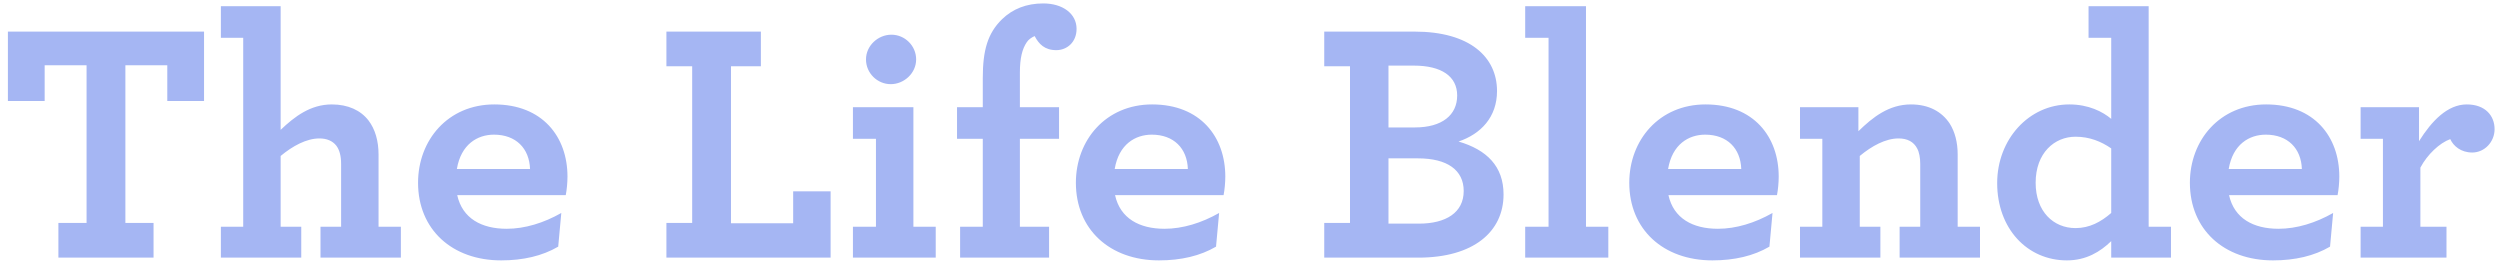 <svg xmlns="http://www.w3.org/2000/svg" width="262" height="28" viewBox="0 0 262 28">
  <path fill="#A5B6F3" fill-rule="evenodd" d="M2734.12,1871 L2744.092,1871 L2744.092,1867.364 L2741.14,1867.364 L2741.14,1850.84 L2745.532,1850.84 L2745.532,1854.584 L2749.384,1854.584 L2749.384,1847.312 L2728.828,1847.312 L2728.828,1854.584 L2732.68,1854.584 L2732.68,1850.84 L2737.072,1850.84 L2737.072,1867.364 L2734.12,1867.364 L2734.12,1871 Z M2753.488,1847.96 L2753.488,1867.76 L2751.148,1867.76 L2751.148,1871 L2759.572,1871 L2759.572,1867.76 L2757.412,1867.76 L2757.412,1860.344 C2758.672,1859.3 2760.112,1858.508 2761.48,1858.508 C2762.236,1858.508 2762.848,1858.76 2763.244,1859.264 C2763.568,1859.696 2763.748,1860.308 2763.748,1861.172 L2763.748,1867.76 L2761.588,1867.76 L2761.588,1871 L2770.012,1871 L2770.012,1867.76 L2767.672,1867.76 L2767.672,1860.2 C2767.672,1858.76 2767.312,1857.536 2766.628,1856.636 C2765.8,1855.556 2764.468,1854.944 2762.776,1854.944 C2760.544,1854.944 2758.888,1856.204 2757.412,1857.608 L2757.412,1844.648 L2751.148,1844.648 L2751.148,1847.96 L2753.488,1847.96 Z M2787.292,1864.448 L2775.916,1864.448 C2776.456,1866.896 2778.472,1867.976 2781.1,1867.976 C2783.008,1867.976 2784.988,1867.364 2786.824,1866.32 L2786.5,1869.848 C2784.844,1870.82 2782.828,1871.288 2780.524,1871.288 C2775.376,1871.288 2771.812,1868.048 2771.812,1863.152 C2771.812,1858.688 2774.944,1854.944 2779.804,1854.944 C2784.844,1854.944 2787.472,1858.328 2787.472,1862.504 C2787.472,1863.116 2787.4,1863.908 2787.292,1864.448 Z M2779.768,1858.112 C2778.04,1858.112 2776.312,1859.12 2775.88,1861.712 L2783.548,1861.712 C2783.476,1859.552 2782.072,1858.112 2779.768,1858.112 Z M2797.84,1871 L2815.048,1871 L2815.048,1864.052 L2811.124,1864.052 L2811.124,1867.4 L2804.608,1867.4 L2804.608,1850.948 L2807.74,1850.948 L2807.74,1847.312 L2797.84,1847.312 L2797.84,1850.948 L2800.54,1850.948 L2800.54,1867.364 L2797.84,1867.364 L2797.84,1871 Z M2821.348,1852.82 C2822.752,1852.82 2824.012,1851.668 2824.012,1850.228 C2824.012,1848.788 2822.824,1847.636 2821.42,1847.636 C2820.016,1847.636 2818.756,1848.788 2818.756,1850.228 C2818.756,1851.668 2819.944,1852.82 2821.348,1852.82 Z M2817.388,1871 L2826.064,1871 L2826.064,1867.76 L2823.724,1867.76 L2823.724,1855.232 L2817.388,1855.232 L2817.388,1858.544 L2819.8,1858.544 L2819.8,1867.76 L2817.388,1867.76 L2817.388,1871 Z M2838.7,1849.256 C2837.476,1849.256 2836.864,1848.608 2836.432,1847.78 C2836.108,1847.924 2835.784,1848.14 2835.604,1848.428 C2835.136,1849.112 2834.884,1850.084 2834.884,1851.596 L2834.884,1855.232 L2838.988,1855.232 L2838.988,1858.544 L2834.884,1858.544 L2834.884,1867.76 L2837.944,1867.76 L2837.944,1871 L2828.62,1871 L2828.62,1867.76 L2830.996,1867.76 L2830.996,1858.544 L2828.296,1858.544 L2828.296,1855.232 L2830.996,1855.232 L2830.996,1852.172 C2830.996,1849.292 2831.5,1847.492 2833.012,1846.016 C2834.128,1844.936 2835.568,1844.36 2837.332,1844.36 C2839.384,1844.36 2840.824,1845.44 2840.824,1847.024 C2840.824,1848.428 2839.816,1849.256 2838.7,1849.256 Z M2856.232,1864.448 L2844.856,1864.448 C2845.396,1866.896 2847.412,1867.976 2850.04,1867.976 C2851.948,1867.976 2853.928,1867.364 2855.764,1866.32 L2855.44,1869.848 C2853.784,1870.82 2851.768,1871.288 2849.464,1871.288 C2844.316,1871.288 2840.752,1868.048 2840.752,1863.152 C2840.752,1858.688 2843.884,1854.944 2848.744,1854.944 C2853.784,1854.944 2856.412,1858.328 2856.412,1862.504 C2856.412,1863.116 2856.34,1863.908 2856.232,1864.448 Z M2848.708,1858.112 C2846.98,1858.112 2845.252,1859.12 2844.82,1861.712 L2852.488,1861.712 C2852.416,1859.552 2851.012,1858.112 2848.708,1858.112 Z M2866.78,1871 L2866.78,1867.364 L2869.48,1867.364 L2869.48,1850.948 L2866.78,1850.948 L2866.78,1847.312 L2876.248,1847.312 C2882.044,1847.312 2884.888,1849.976 2884.888,1853.54 C2884.888,1856.276 2883.196,1858.04 2880.856,1858.832 C2883.808,1859.696 2885.572,1861.424 2885.572,1864.376 C2885.572,1868.3 2882.404,1871 2876.644,1871 L2866.78,1871 Z M2873.512,1867.436 L2876.716,1867.436 C2879.524,1867.436 2881.396,1866.284 2881.396,1864.016 C2881.396,1861.82 2879.668,1860.596 2876.608,1860.596 L2873.512,1860.596 L2873.512,1867.436 Z M2873.512,1857.356 L2876.284,1857.356 C2879.128,1857.356 2880.712,1856.06 2880.712,1854.008 C2880.712,1851.992 2879.056,1850.876 2876.176,1850.876 L2873.512,1850.876 L2873.512,1857.356 Z M2887.84,1871 L2896.552,1871 L2896.552,1867.76 L2894.212,1867.76 L2894.212,1844.648 L2887.84,1844.648 L2887.84,1847.96 L2890.288,1847.96 L2890.288,1867.76 L2887.84,1867.76 L2887.84,1871 Z M2914.228,1864.448 L2902.852,1864.448 C2903.392,1866.896 2905.408,1867.976 2908.036,1867.976 C2909.944,1867.976 2911.924,1867.364 2913.76,1866.32 L2913.436,1869.848 C2911.78,1870.82 2909.764,1871.288 2907.46,1871.288 C2902.312,1871.288 2898.748,1868.048 2898.748,1863.152 C2898.748,1858.688 2901.88,1854.944 2906.74,1854.944 C2911.78,1854.944 2914.408,1858.328 2914.408,1862.504 C2914.408,1863.116 2914.336,1863.908 2914.228,1864.448 Z M2906.704,1858.112 C2904.976,1858.112 2903.248,1859.12 2902.816,1861.712 L2910.484,1861.712 C2910.412,1859.552 2909.008,1858.112 2906.704,1858.112 Z M2922.76,1855.232 L2916.64,1855.232 L2916.64,1858.544 L2918.98,1858.544 L2918.98,1867.76 L2916.64,1867.76 L2916.64,1871 L2925.064,1871 L2925.064,1867.76 L2922.904,1867.76 L2922.904,1860.344 C2924.164,1859.3 2925.604,1858.508 2926.972,1858.508 C2927.908,1858.508 2928.556,1858.868 2928.916,1859.552 C2929.132,1859.948 2929.24,1860.524 2929.24,1861.172 L2929.24,1867.76 L2927.08,1867.76 L2927.08,1871 L2935.504,1871 L2935.504,1867.76 L2933.164,1867.76 L2933.164,1860.2 C2933.164,1858.904 2932.876,1857.824 2932.336,1856.96 C2931.508,1855.7 2930.14,1854.944 2928.268,1854.944 C2925.964,1854.944 2924.272,1856.276 2922.76,1857.752 L2922.76,1855.232 Z M2944.612,1871.288 C2940.436,1871.288 2937.304,1867.94 2937.304,1863.188 C2937.304,1858.616 2940.616,1854.944 2944.864,1854.944 C2946.88,1854.944 2948.356,1855.7 2949.256,1856.456 L2949.256,1847.96 L2946.88,1847.96 L2946.88,1844.648 L2953.18,1844.648 L2953.18,1867.76 L2955.52,1867.76 L2955.52,1871 L2949.256,1871 L2949.256,1869.272 C2948.104,1870.388 2946.628,1871.288 2944.612,1871.288 Z M2945.512,1867.904 C2946.988,1867.904 2948.176,1867.256 2949.256,1866.32 L2949.256,1859.552 C2948.212,1858.832 2946.988,1858.328 2945.512,1858.328 C2943.316,1858.328 2941.336,1860.02 2941.336,1863.152 C2941.336,1866.176 2943.208,1867.904 2945.512,1867.904 Z M2972.98,1864.448 L2961.604,1864.448 C2962.144,1866.896 2964.16,1867.976 2966.788,1867.976 C2968.696,1867.976 2970.676,1867.364 2972.512,1866.32 L2972.188,1869.848 C2970.532,1870.82 2968.516,1871.288 2966.212,1871.288 C2961.064,1871.288 2957.5,1868.048 2957.5,1863.152 C2957.5,1858.688 2960.632,1854.944 2965.492,1854.944 C2970.532,1854.944 2973.16,1858.328 2973.16,1862.504 C2973.16,1863.116 2973.088,1863.908 2972.98,1864.448 Z M2965.456,1858.112 C2963.728,1858.112 2962,1859.12 2961.568,1861.712 L2969.236,1861.712 C2969.164,1859.552 2967.76,1858.112 2965.456,1858.112 Z M2986.516,1854.944 C2984.5,1854.944 2982.844,1856.672 2981.512,1858.796 L2981.512,1855.232 L2975.392,1855.232 L2975.392,1858.544 L2977.732,1858.544 L2977.732,1867.76 L2975.392,1867.76 L2975.392,1871 L2984.392,1871 L2984.392,1867.76 L2981.656,1867.76 L2981.656,1861.568 C2982.376,1860.2 2983.672,1858.976 2984.788,1858.58 C2985.112,1859.3 2985.904,1859.984 2987.092,1859.984 C2988.388,1859.984 2989.432,1858.868 2989.432,1857.536 C2989.432,1856.132 2988.46,1854.944 2986.516,1854.944 Z" transform="translate(-2728 -1844)"/>
</svg>
